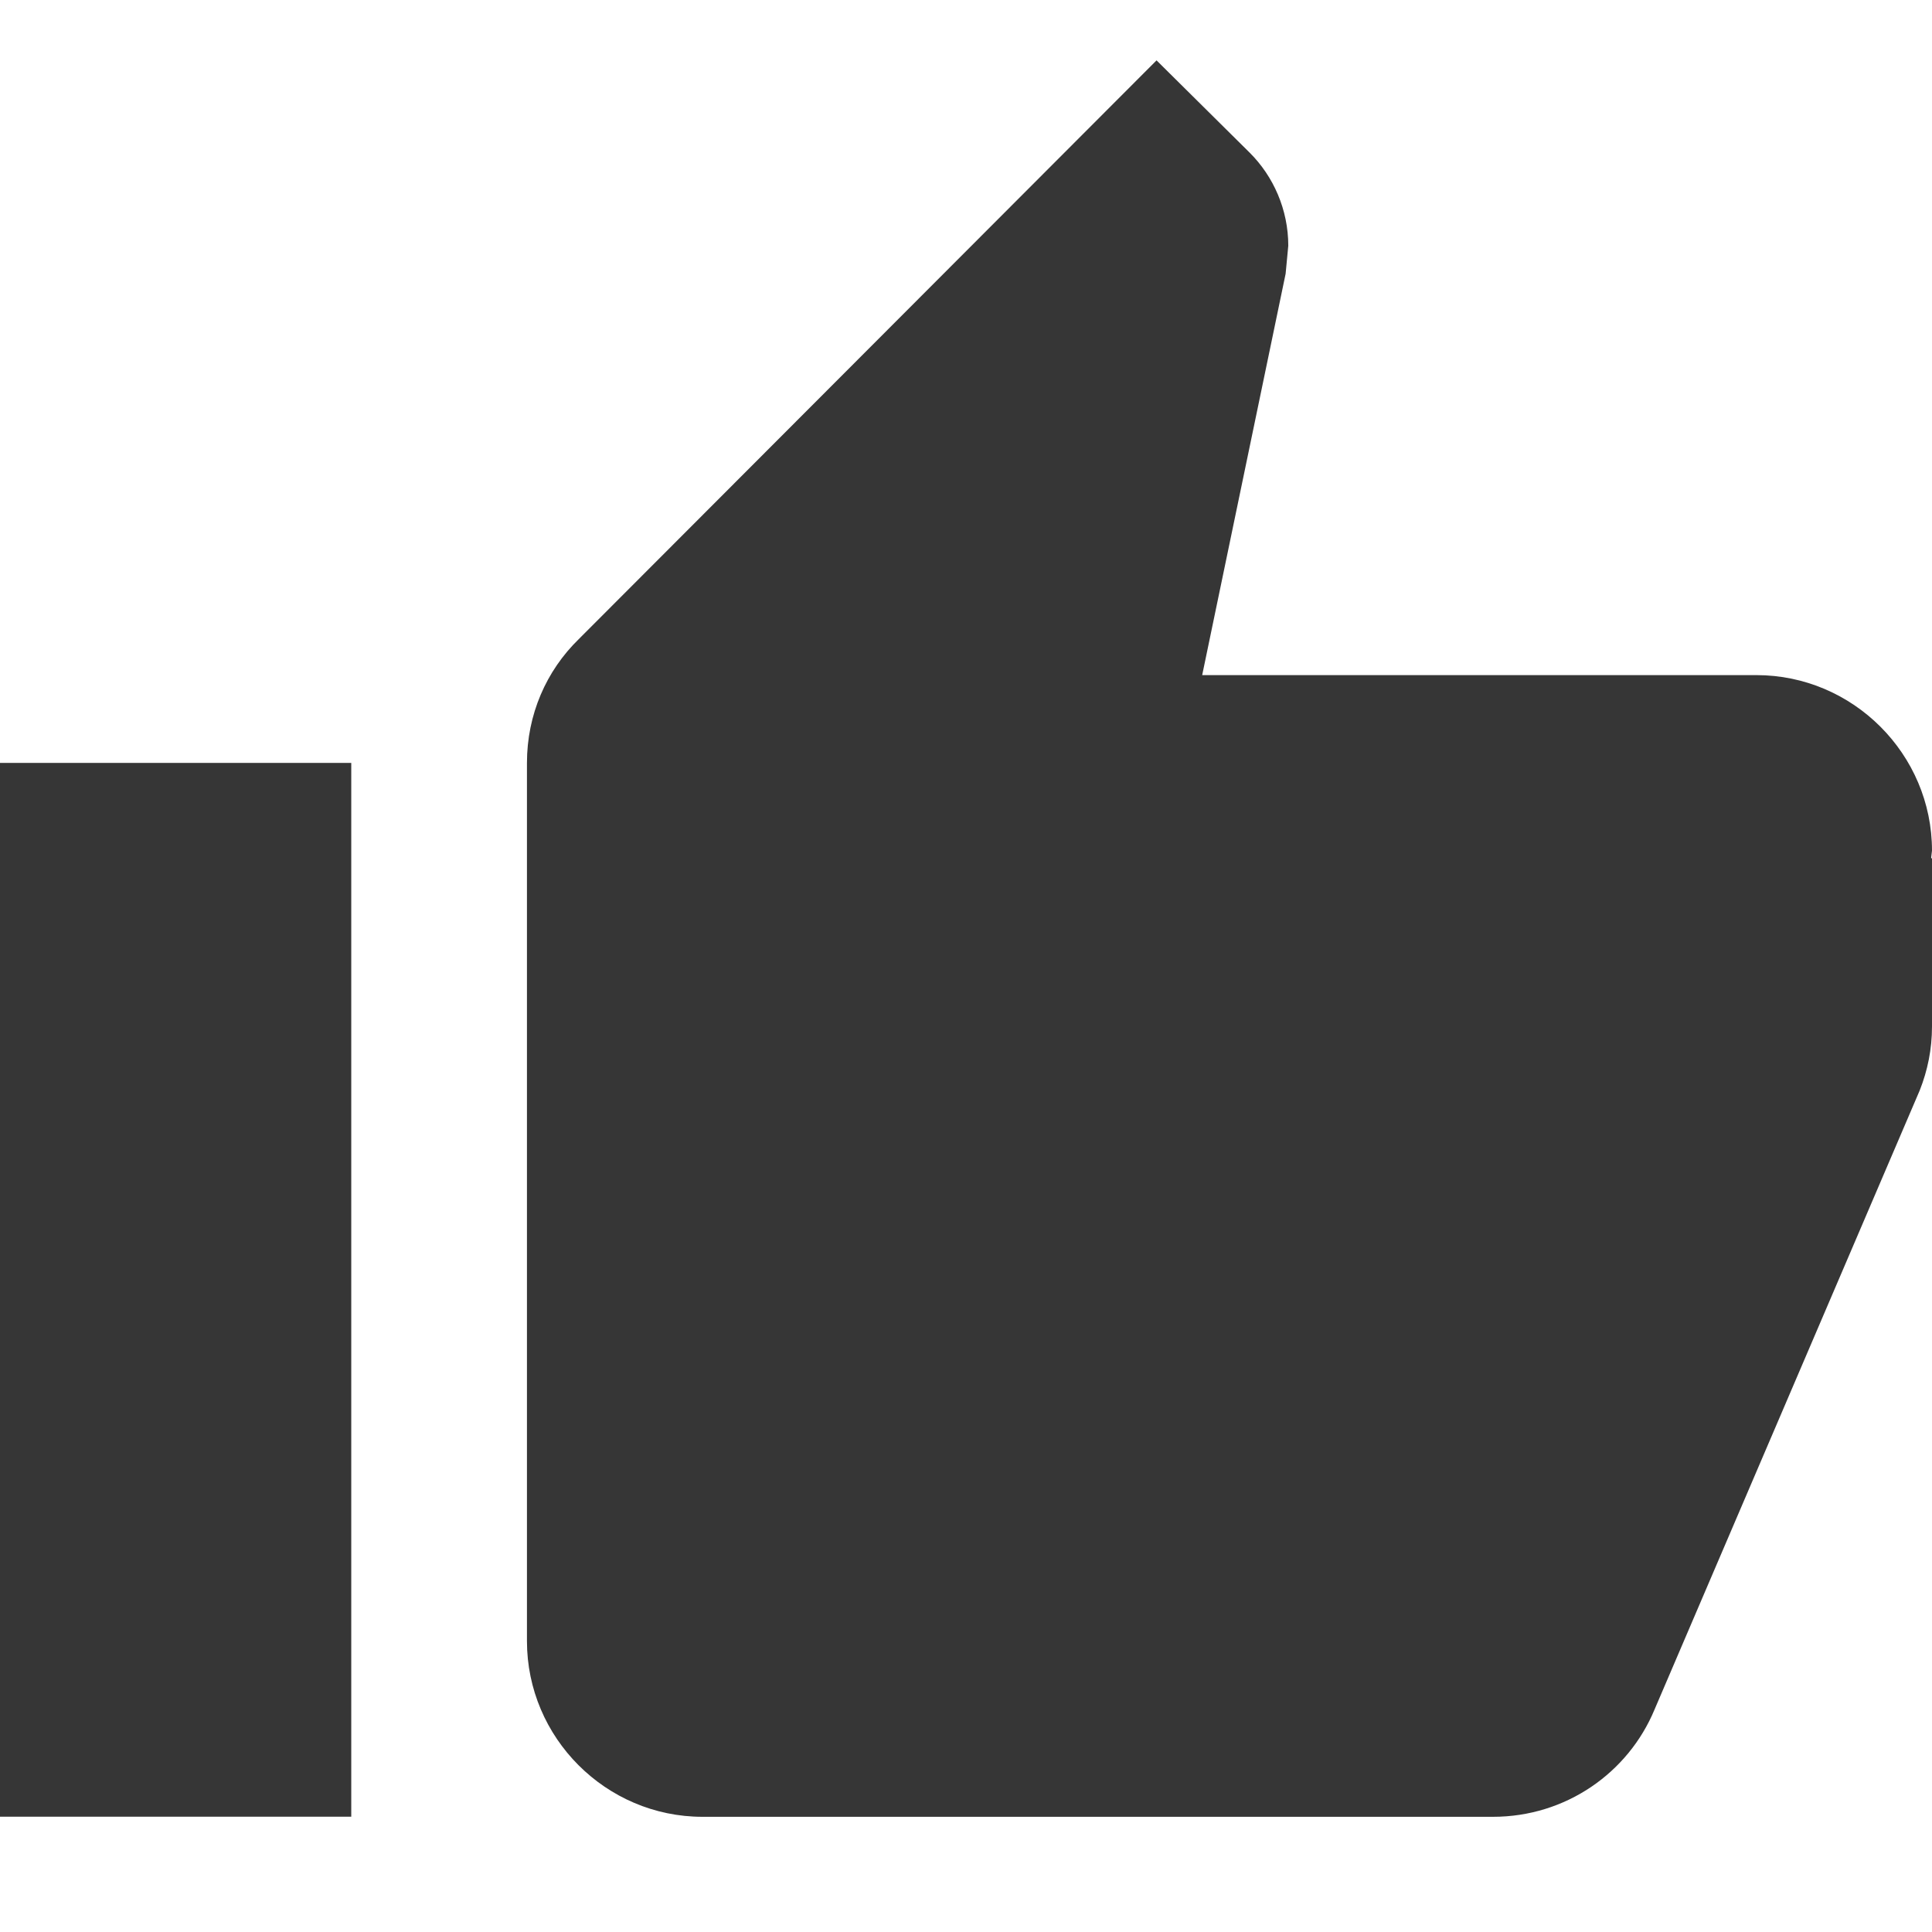 <svg width="16" height="16" viewBox="0 0 16 16" fill="none" xmlns="http://www.w3.org/2000/svg">
<path fill-rule="evenodd" clip-rule="evenodd" d="M14.546 5.591C15.345 5.591 16 6.245 16 7.045L15.993 7.104L16 7.111V8.5C16 8.689 15.964 8.864 15.898 9.031L13.702 14.158C13.484 14.682 12.967 15.046 12.364 15.046H5.818C5.018 15.046 4.364 14.391 4.364 13.591V6.318C4.364 5.918 4.524 5.555 4.793 5.293L9.578 0.5L10.349 1.264C10.546 1.46 10.669 1.736 10.669 2.035L10.647 2.267L9.956 5.591H14.546ZM2.909 15.045H0V6.318H2.909V15.045Z" fill="#363636"/>
</svg>
